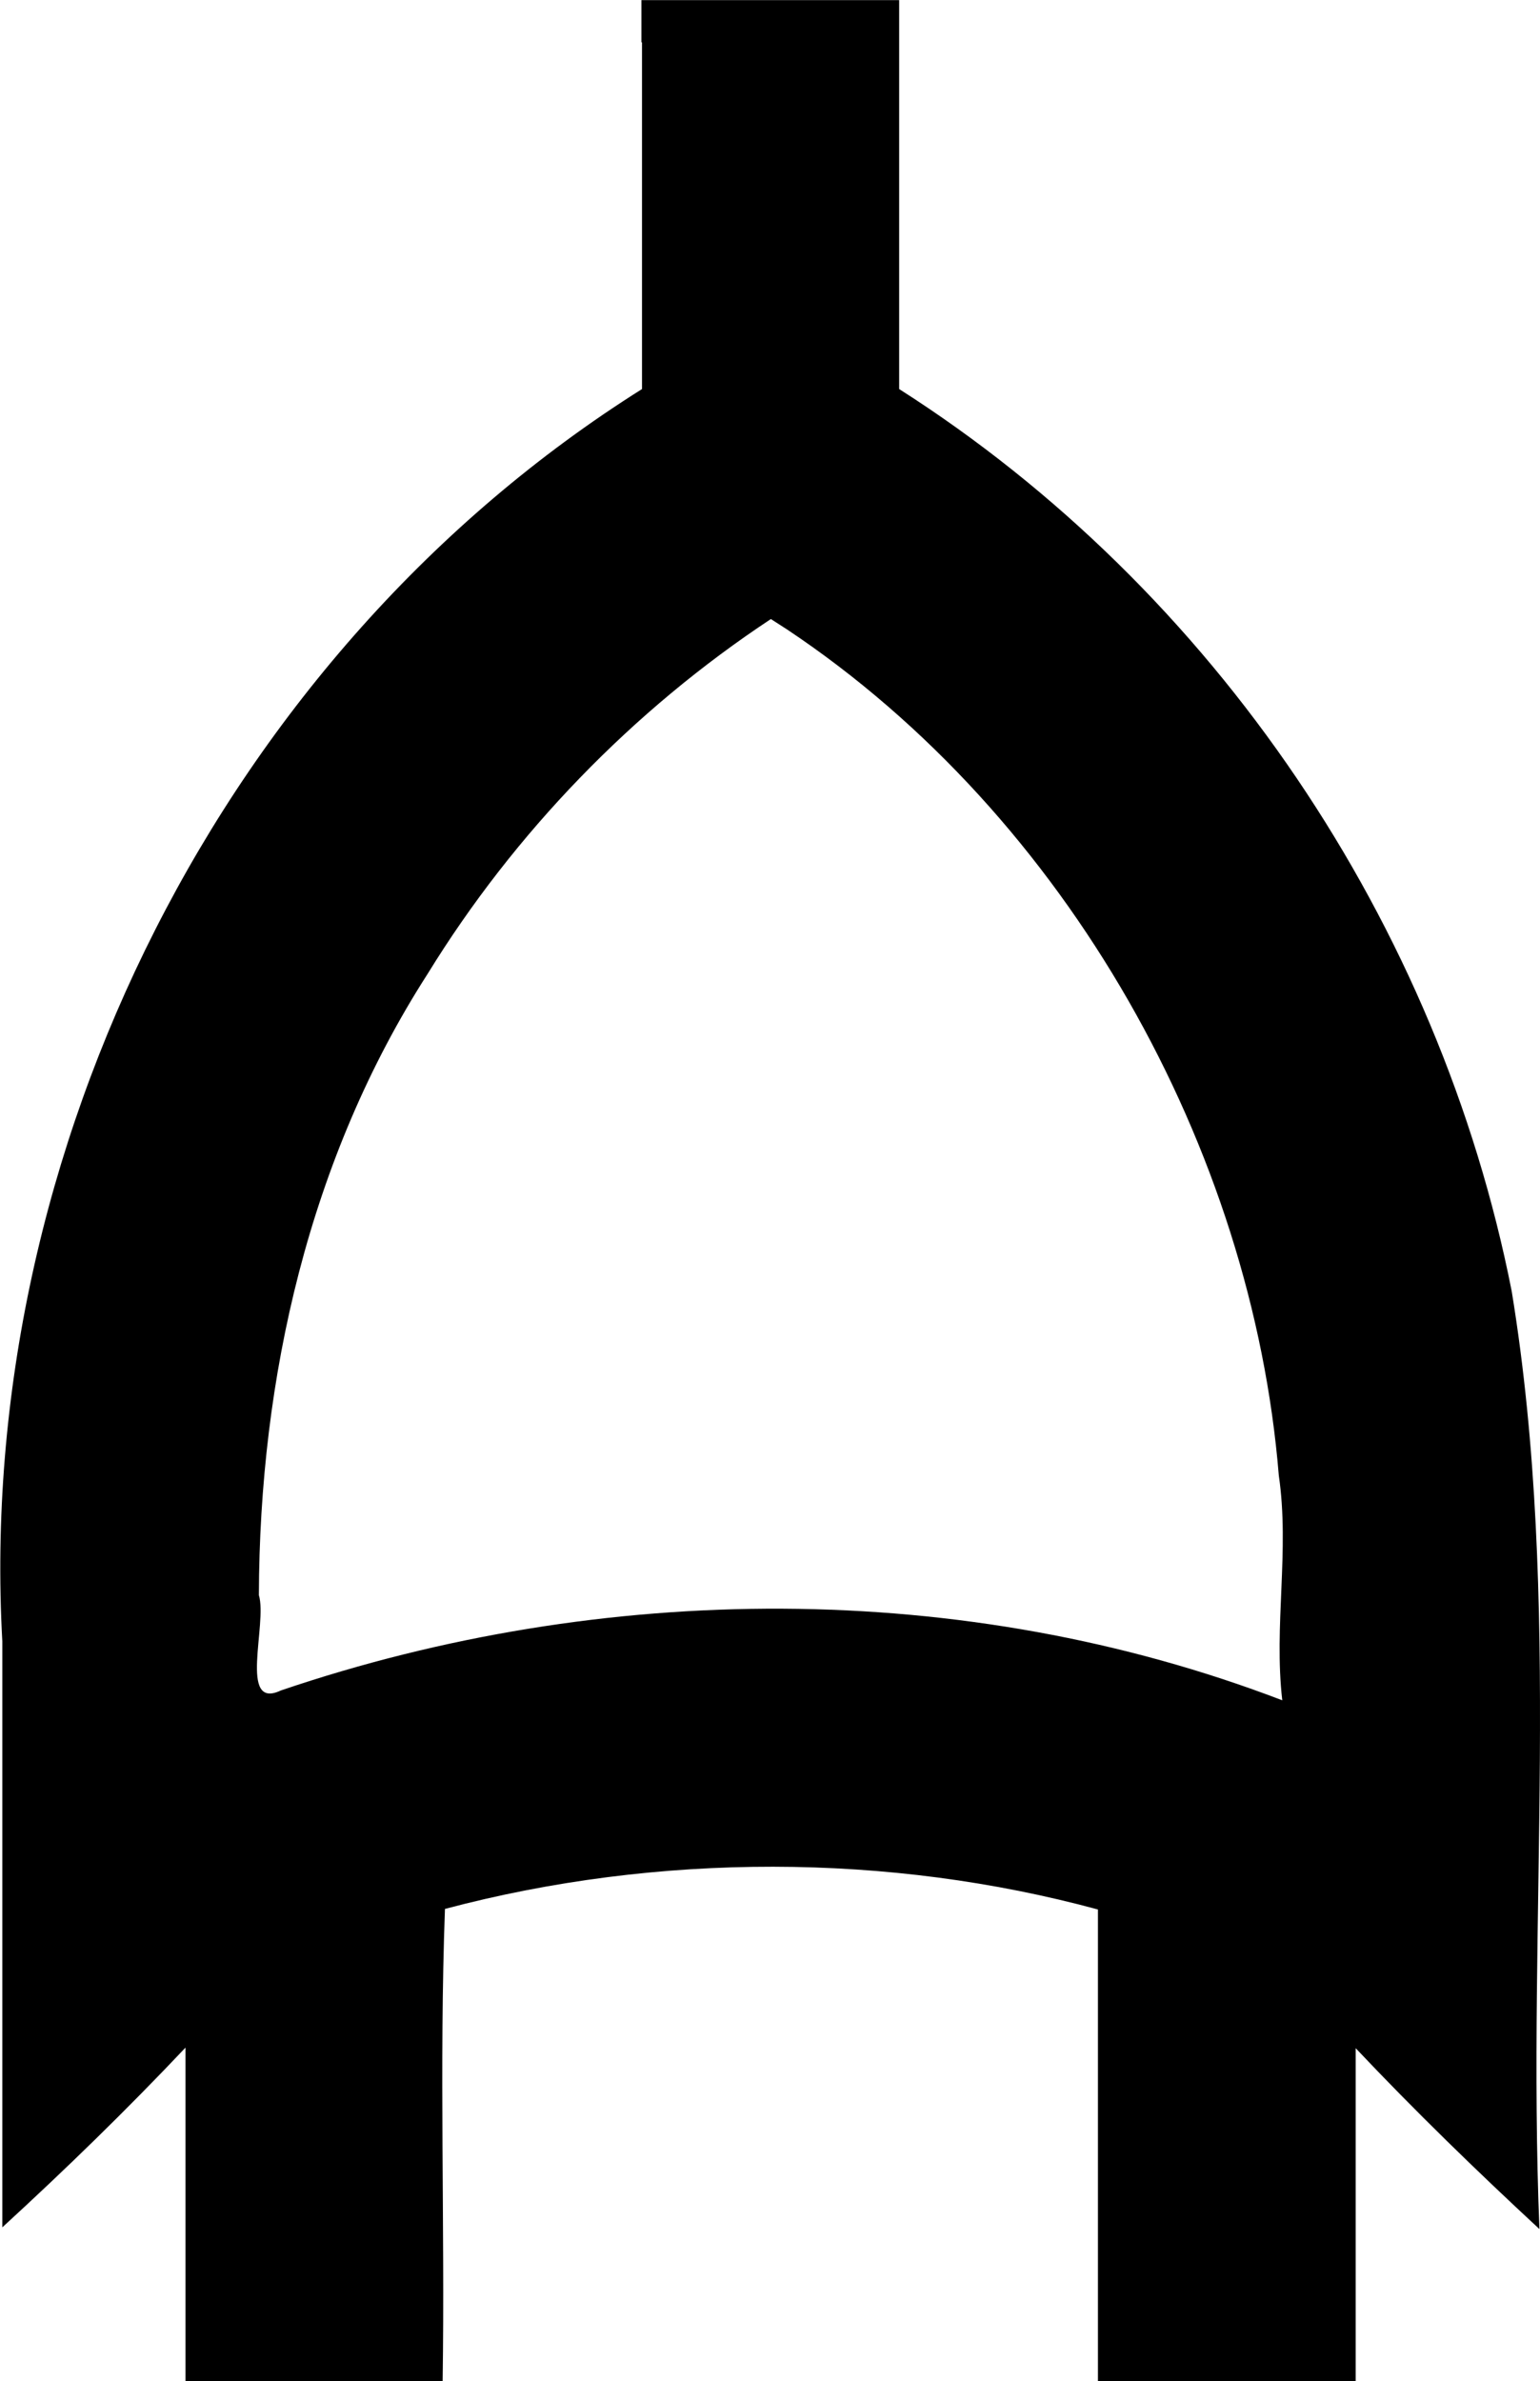 <svg xmlns="http://www.w3.org/2000/svg" xmlns:svg="http://www.w3.org/2000/svg" id="svg4268" width="10.071" height="15.571" version="1.1" viewBox="0 0 2.665 4.12"><g id="or" transform="translate(-78.605,-33.791)" style="display:inline"><path style="color:#000;fill:#000;stroke-width:.422;stroke-miterlimit:10;-inkscape-stroke:none" id="line1948" d="m 79.716,33.864 c 0,0.2 0,0.4 0,0.6 -0.723,0.455 -1.154,1.317 -1.107,2.167 0,0.338 0,0.676 0,1.014 0.109,-0.1 0.215,-0.203 0.317,-0.311 0,0.192 0,0.385 0,0.577 0.148,0 0.297,0 0.445,0 0.004,-0.272 -0.006,-0.545 0.004,-0.817 0.369,-0.098 0.769,-0.097 1.13,0.001 0,0.272 0,0.544 0,0.816 0.149,0 0.297,0 0.446,0 0,-0.192 0,-0.384 0,-0.576 0.102,0.108 0.209,0.212 0.318,0.313 -0.022,-0.541 0.04,-1.086 -0.048,-1.623 -0.125,-0.634 -0.514,-1.213 -1.06,-1.561 0,-0.224 0,-0.449 0,-0.673 -0.149,0 -0.297,0 -0.446,0 0,0.024 0,0.049 0,0.073 z m 0.251,1.016 c 0.486,0.324 0.805,0.9 0.851,1.464 0.019,0.13 -0.009,0.26 0.006,0.389 -0.551,-0.211 -1.177,-0.206 -1.733,-0.017 -0.074,0.035 -0.023,-0.115 -0.038,-0.165 0.001,-0.376 0.087,-0.756 0.292,-1.075 0.15,-0.244 0.355,-0.456 0.594,-0.614 0.009,0.006 0.019,0.012 0.028,0.018 z"/></g></svg>